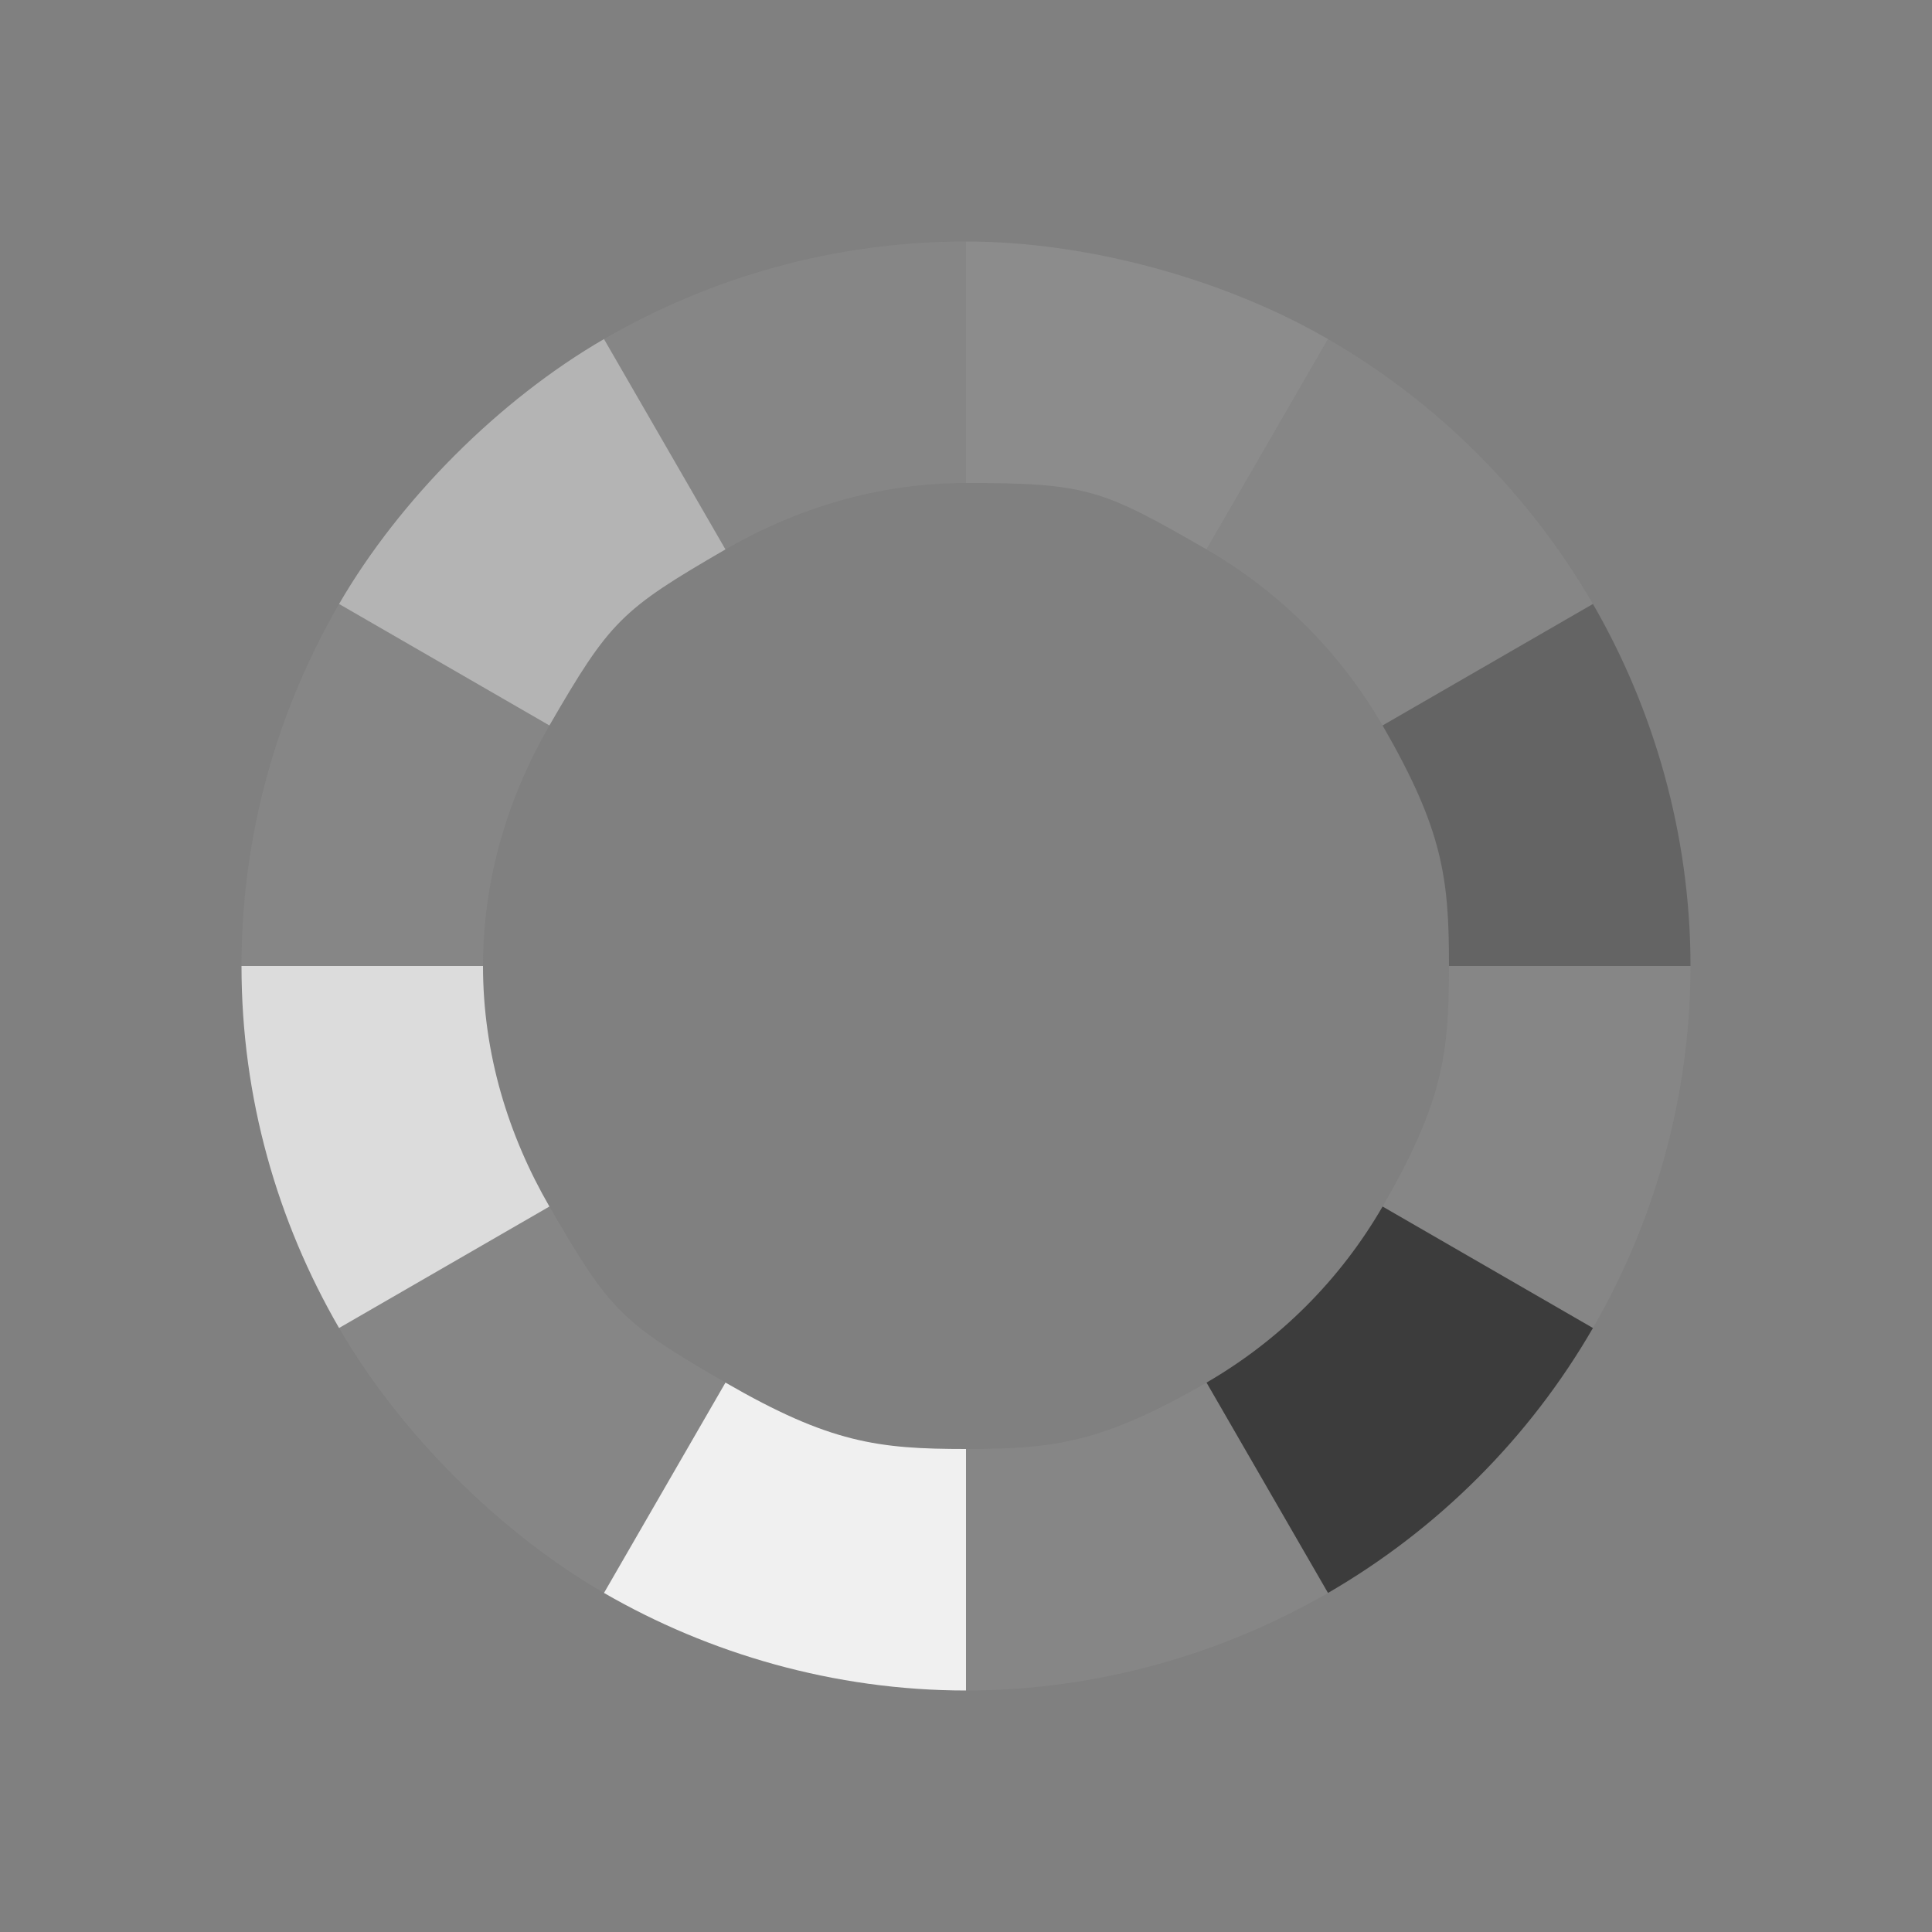 <?xml version="1.0" encoding="utf-8"?>
<!-- Generator: Adobe Illustrator 17.0.2, SVG Export Plug-In . SVG Version: 6.00 Build 0)  -->
<!DOCTYPE svg PUBLIC "-//W3C//DTD SVG 1.1//EN" "http://www.w3.org/Graphics/SVG/1.1/DTD/svg11.dtd">
<svg version="1.1" id="图层_1" xmlns="http://www.w3.org/2000/svg" xmlns:xlink="http://www.w3.org/1999/xlink" x="0px" y="0px"
	 width="16px" height="16px" viewBox="0 0 16 16" enable-background="new 0 0 16 16" xml:space="preserve">
<rect x="0" y="0" width="16" height="16" fill="#808080" stroke="none"/>
<g>
	<path opacity="0.2" fill="#A0A0A0" d="M11.45,6.008l1.742-1.006c-0.527-0.91-1.284-1.668-2.194-2.194L9.992,4.55
		C10.598,4.901,11.099,5.402,11.45,6.008z"/>
	<path fill="#8C8C8C" d="M9.992,4.55l1.006-1.742C10.132,2.307,9,2,8,2v2C9,4,9.126,4.05,9.992,4.55z"/>
	<path opacity="0.2" fill="#A0A0A0" d="M8,4V2C6.907,2,5.885,2.297,5.002,2.808L6.008,4.55C6.597,4.21,7.271,4,8,4z"/>
	<path fill="#646464" d="M12,8l2,0c0-1.093-0.307-2.132-0.808-2.998L11.45,6.008C11.95,6.874,12,7.271,12,8z"/>
	<path opacity="0.2" fill="#A0A0A0" d="M4,8c0-0.729,0.21-1.403,0.55-1.992L2.808,5.002C2.297,5.885,2,6.907,2,8H4z"/>
	<path fill="#B4B4B4" d="M6.008,4.55L5.002,2.808C4.137,3.309,3.309,4.137,2.808,5.002L4.55,6.008
		C5.051,5.143,5.143,5.051,6.008,4.55z"/>
	<path opacity="0.2" fill="#A0A0A0" d="M11.45,9.992l1.742,1.006C13.693,10.132,14,9.093,14,8l-2,0
		C12,8.729,11.95,9.126,11.45,9.992z"/>
	<path opacity="0.2" fill="#A0A0A0" d="M4.55,9.992l-1.742,1.006c0.501,0.866,1.329,1.694,2.194,2.194l1.006-1.742
		C5.143,10.949,5.051,10.857,4.55,9.992z"/>
	<path fill="#DCDCDC" d="M4,8H2c0,1.093,0.297,2.115,0.808,2.998L4.55,9.992C4.21,9.403,4,8.729,4,8z"/>
	<path fill="#F0F0F0" d="M6.008,11.45l-1.006,1.742C5.868,13.693,6.907,14,8,14l0-2C7.271,12,6.874,11.95,6.008,11.45z"/>
	<path opacity="0.2" fill="#A0A0A0" d="M8,12l0,2c1.093,0,2.132-0.307,2.998-0.808L9.992,11.45C9.126,11.95,8.729,12,8,12z"/>
	<path fill="#3C3C3C" d="M9.992,11.45l1.006,1.742c0.91-0.527,1.668-1.284,2.194-2.194L11.45,9.992
		C11.099,10.598,10.598,11.099,9.992,11.45z"/>
</g>
</svg>
